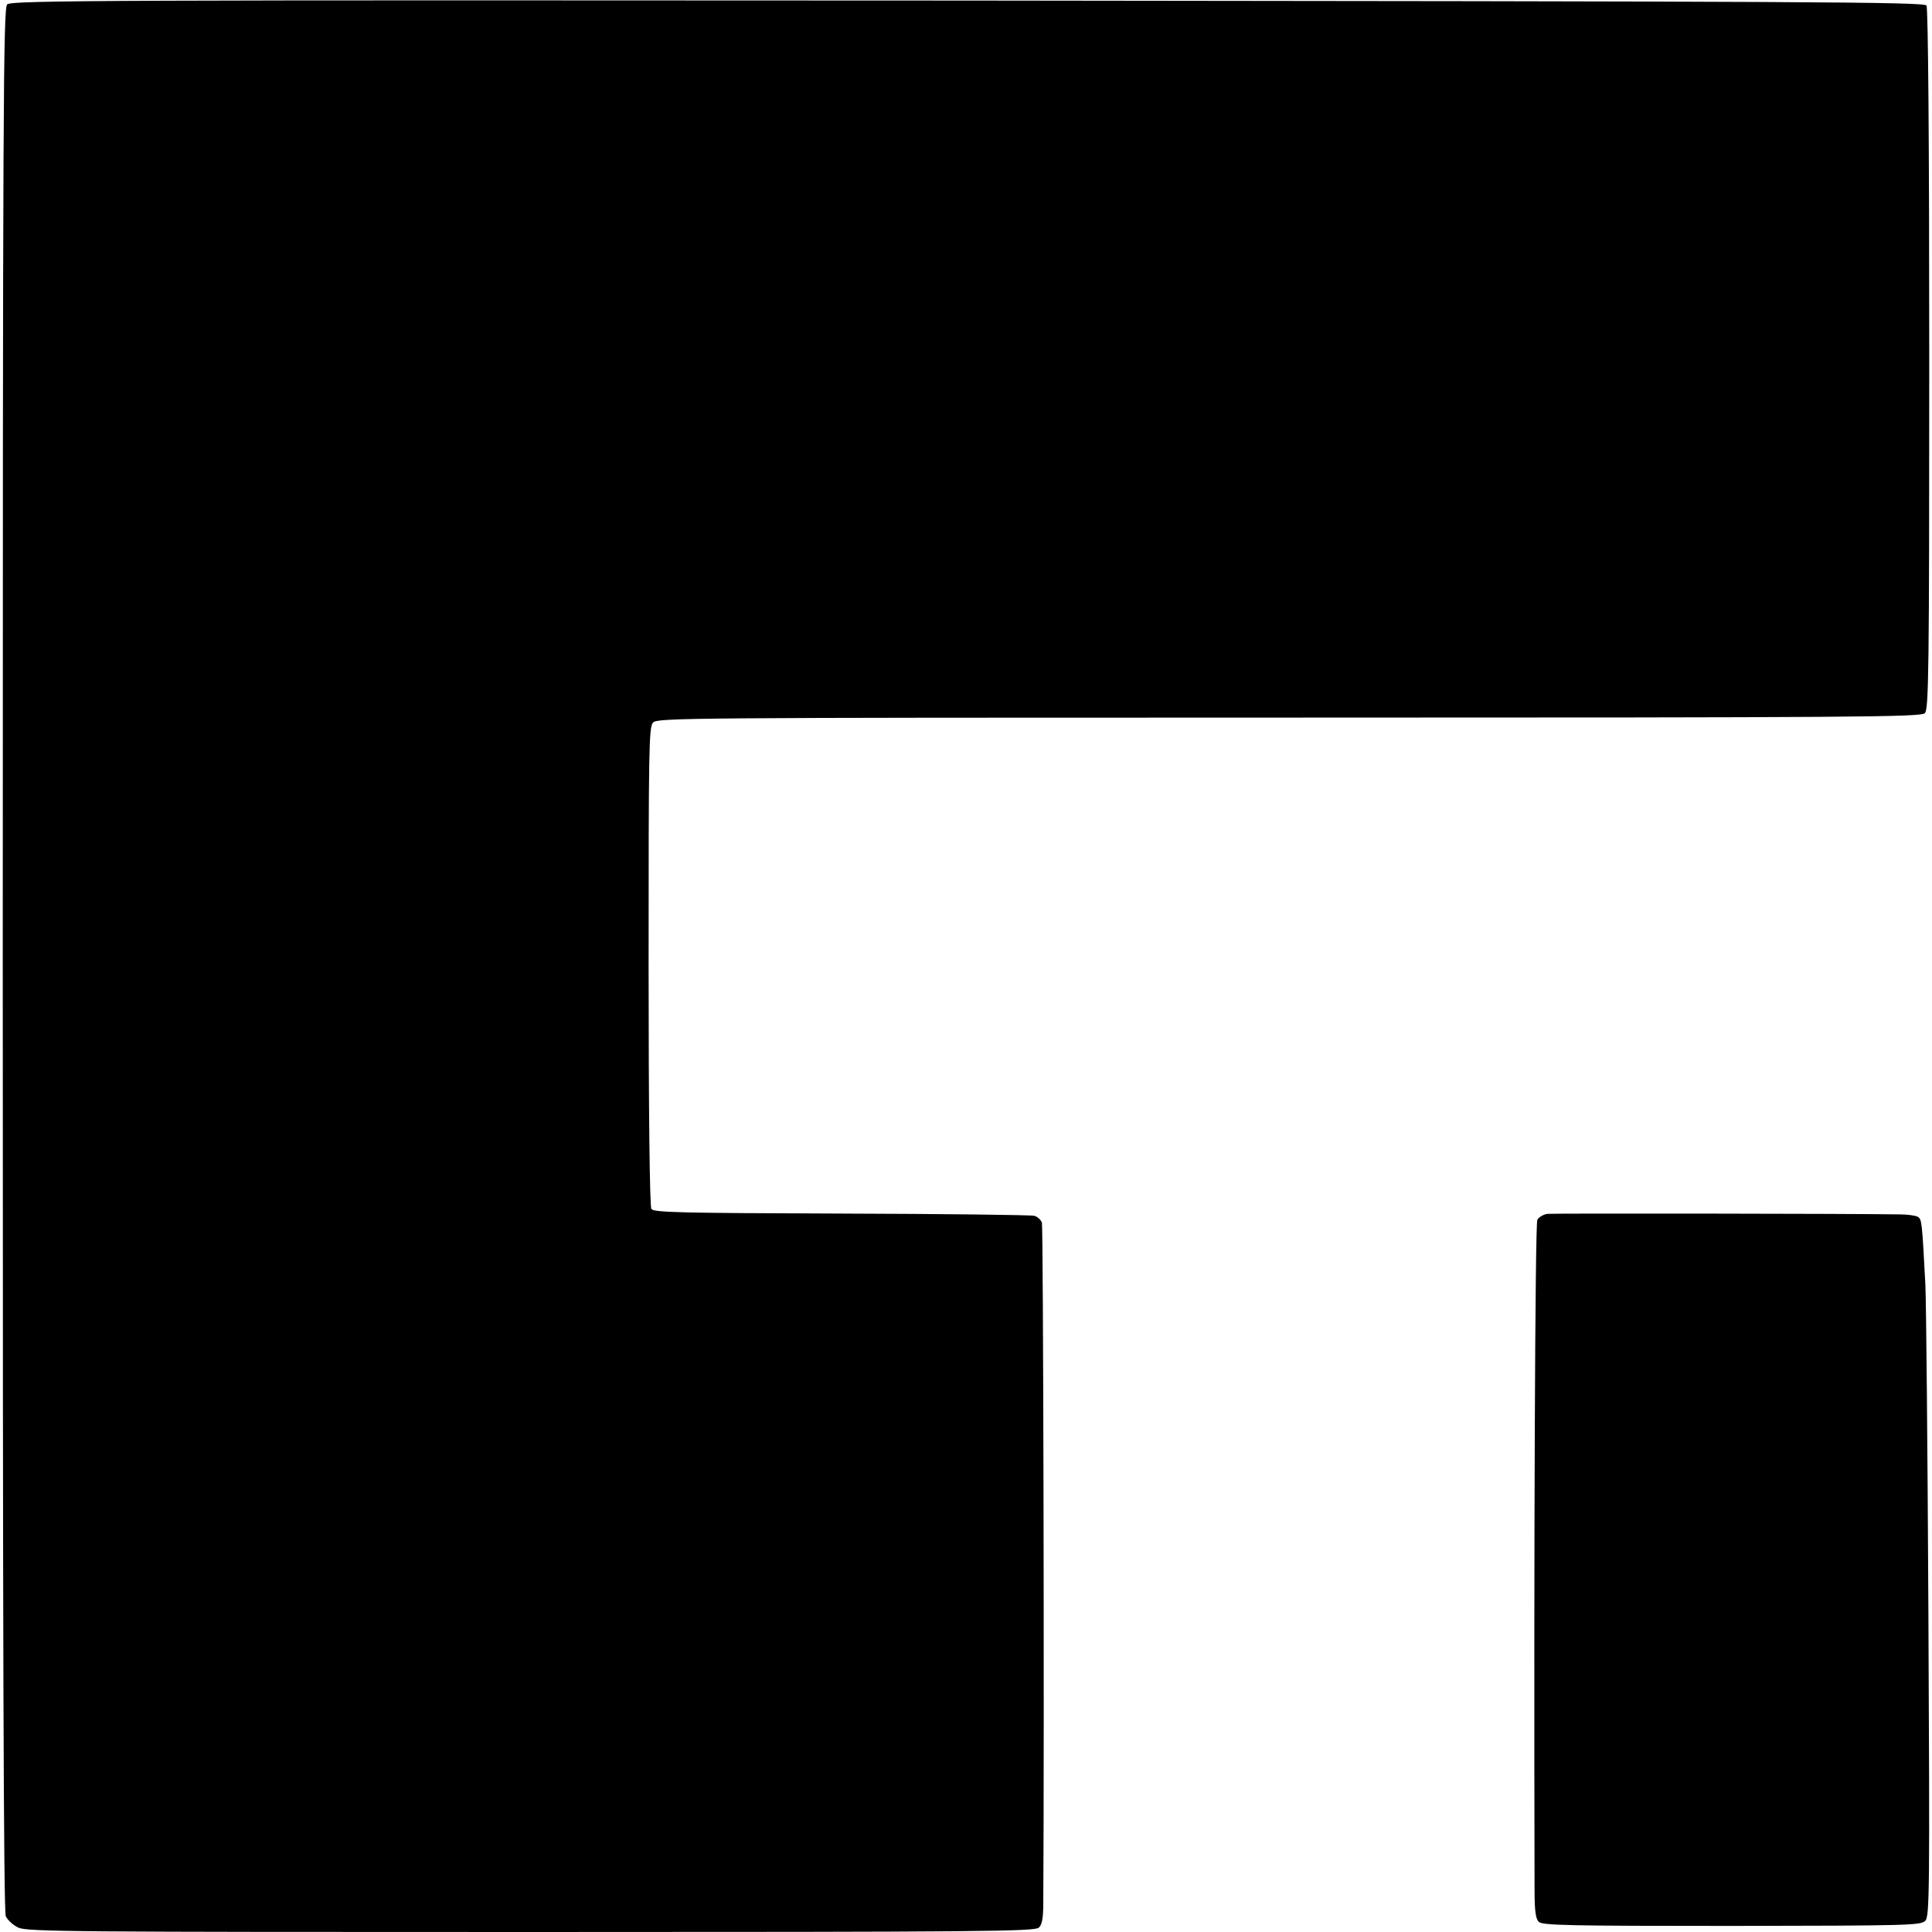 <?xml version="1.0" standalone="no"?>
<!DOCTYPE svg PUBLIC "-//W3C//DTD SVG 20010904//EN"
 "http://www.w3.org/TR/2001/REC-SVG-20010904/DTD/svg10.dtd">
<svg version="1.0" xmlns="http://www.w3.org/2000/svg"
 width="700pt" height="700pt" viewBox="0 0 700 700"
 preserveAspectRatio="xMidYMid meet">
<g transform="translate(0,700) scale(0.1,-0.1)"
fill="#000000" stroke="none">
<path d="M26 6984 c-14 -14 -16 -343 -16 -3459 0 -2484 3 -3451 11 -3468 6
-13 26 -32 45 -41 32 -15 189 -16 1859 -16 1644 0 1825 2 1839 16 12 11 16 36
16 92 4 634 0 2448 -5 2462 -4 11 -16 22 -28 25 -12 3 -327 7 -700 8 -590 2
-679 4 -687 17 -6 9 -10 361 -10 879 0 793 1 866 16 883 17 17 96 18 2305 18
2066 0 2289 2 2303 16 14 14 16 144 16 1282 0 781 -4 1273 -10 1282 -8 13
-407 15 -3474 18 -3137 2 -3466 1 -3480 -14z"/>
<path d="M5607 2602 c-15 -2 -32 -12 -37 -22 -8 -16 -13 -1192 -10 -2427 0
-76 4 -105 15 -116 12 -13 109 -15 699 -15 647 1 686 2 702 19 15 16 16 110
11 1106 -3 598 -8 1138 -11 1198 -12 228 -13 237 -27 246 -8 5 -38 9 -66 9
-184 3 -1253 4 -1276 2z"/>
</g>
</svg>
